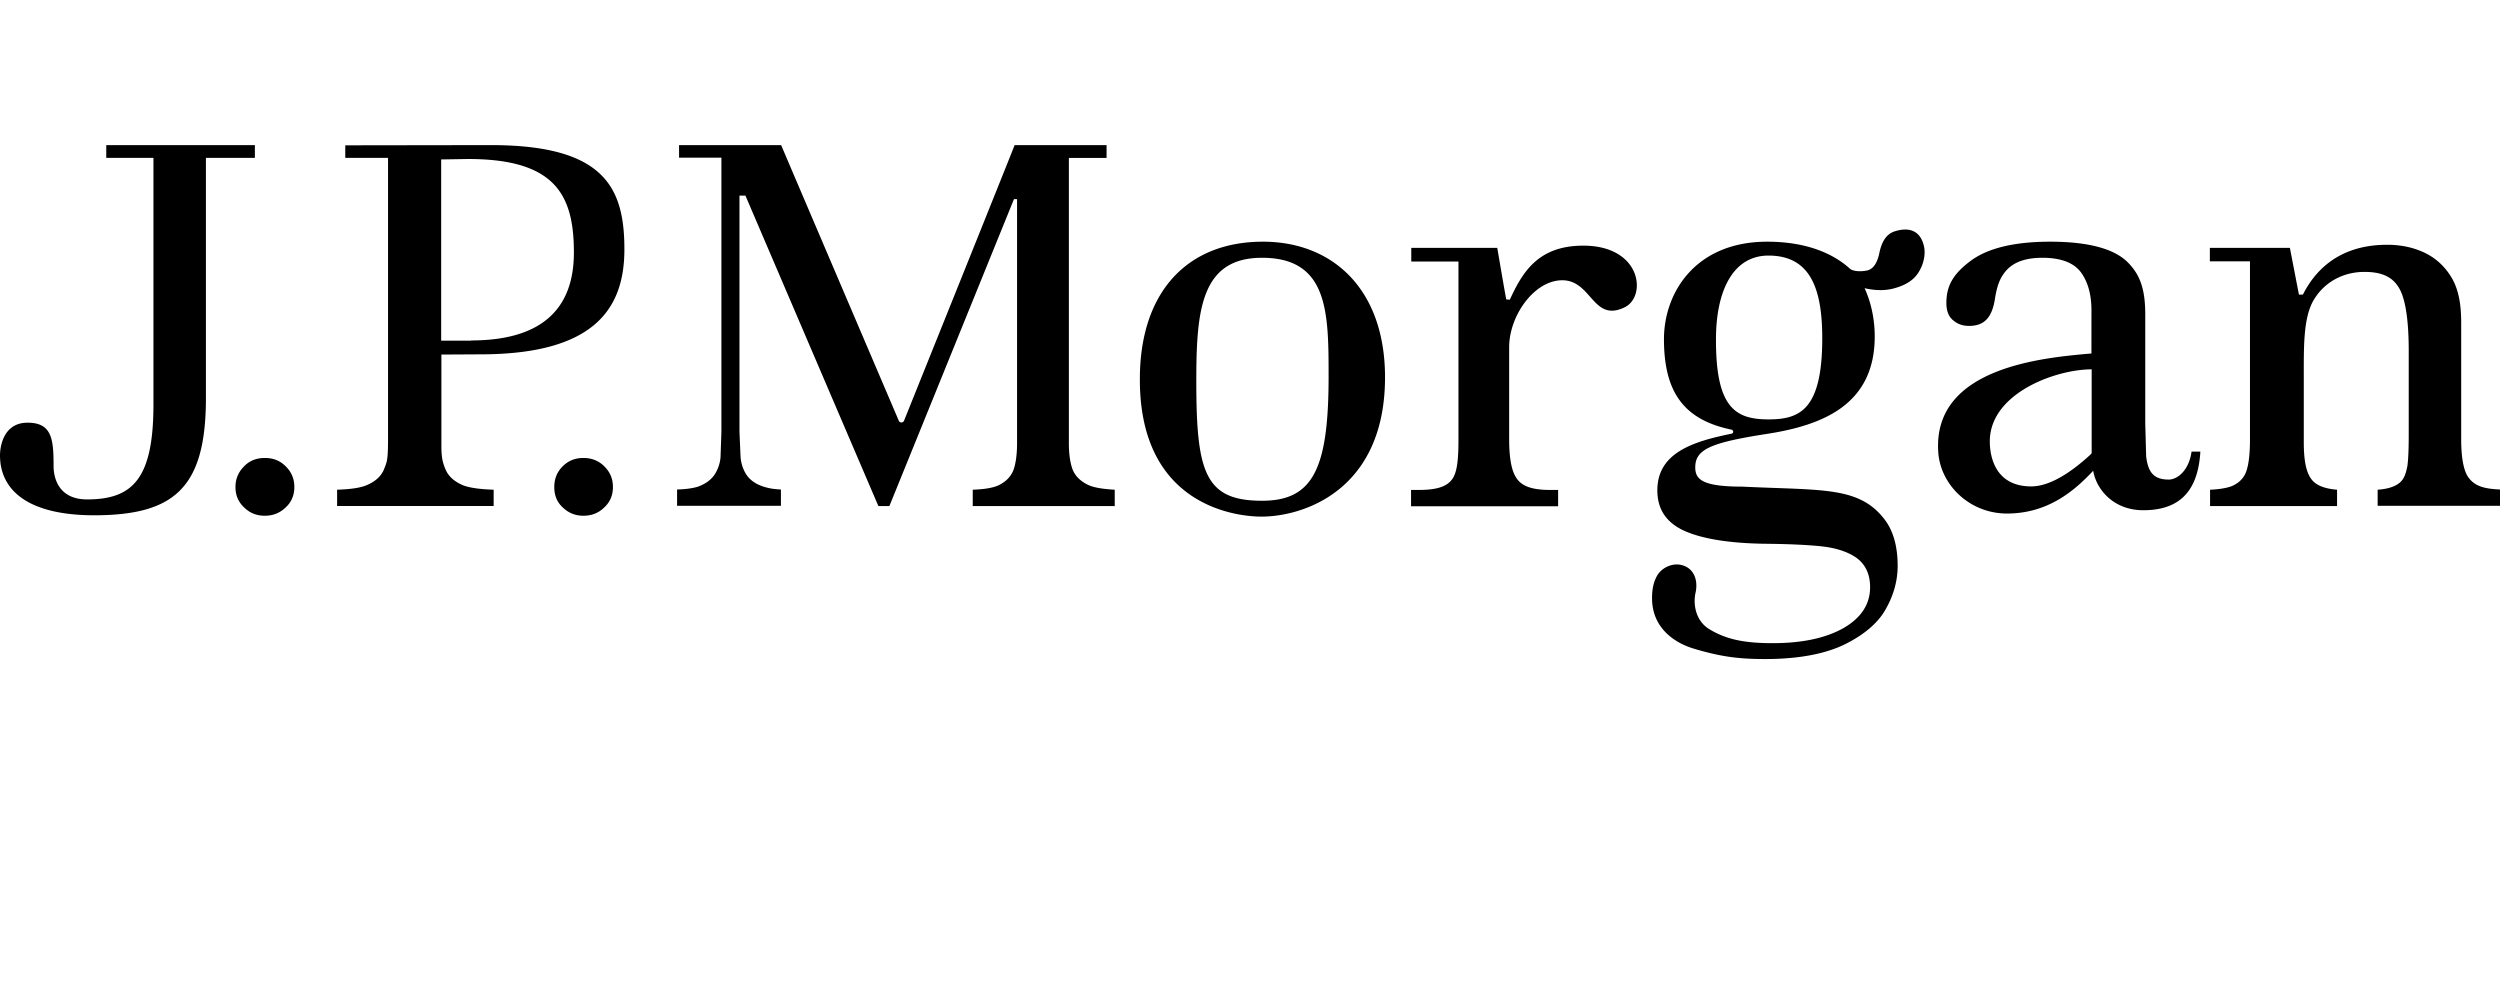 <svg
	xmlns="http://www.w3.org/2000/svg" width="119" height="48" viewBox="0 333.094 612 175.812">
	<path fill="currentColor" d="M62.393 336.225H50.41v58.776c0 22.075-7.771 28.714-27.472 28.714C6.423 423.662 0 417.293 0 409.035c0-1.89.701-7.988 6.746-7.988 5.991 0 6.369 4.048 6.369 10.633 0 2.752 1.134 8.149 8.204 8.149 11.227 0 16.246-5.127 16.246-23.262v-60.342h-11.55v-3.131h36.378v3.131zm2.429 73.457c-1.997 0-3.724.647-5.073 2.051-1.403 1.403-2.105 3.076-2.105 5.073s.702 3.67 2.105 4.966c1.403 1.403 3.076 2.051 5.073 2.051s3.67-.647 5.128-2.051c1.403-1.296 2.104-2.969 2.104-4.966 0-2.051-.701-3.67-2.104-5.073s-3.078-2.051-5.128-2.051m77.991 0c-1.997 0-3.67.647-5.073 2.051s-2.052 3.076-2.052 5.073.648 3.67 2.052 4.966c1.457 1.403 3.13 2.051 5.073 2.051 1.997 0 3.724-.647 5.127-2.051 1.403-1.296 2.105-2.969 2.105-4.966 0-2.051-.702-3.67-2.105-5.073s-3.13-2.051-5.127-2.051m-22.615-76.588c27.904 0 32.654 10.524 32.654 25.529 0 14.843-7.719 25.691-35.299 25.691l-9.499.054v22.398c0 2.753.324 4.103.972 5.613.701 1.781 2.213 3.131 4.479 4.048 1.619.594 4.103.918 7.341 1.025v3.995H82.525v-3.995c3.238-.107 5.667-.432 7.286-1.133 2.159-.918 3.616-2.267 4.265-4.048.593-1.565.917-1.835.917-7.232v-68.815H84.522v-3.077l35.676-.053m-4.912 47.821c16.84 0 25.205-7.286 25.205-21.535 0-14.195-4.642-22.885-25.907-22.885l-6.584.107v44.366h7.286m147.131 31.089c-.486-1.565-.756-3.509-.756-5.991v-69.841h9.229v-3.131h-22.507c-.271.81-27.095 67.521-27.095 67.521a.733.733 0 0 1-.594.378c-.324 0-.54-.162-.647-.378 0 0-28.498-66.711-28.821-67.521h-24.99v3.076H176.6v67.143s-.216 6.207-.216 6.261c-.162 1.619-.702 3.077-1.512 4.264-.863 1.242-2.213 2.213-3.994 2.861-1.188.378-2.968.647-5.127.701v3.994h25.421V417.4c-2.104-.107-3.022-.323-4.264-.701-1.835-.594-3.185-1.512-4.102-2.807-.81-1.188-1.35-2.645-1.512-4.372 0 0-.27-6.207-.27-6.261v-57.806h1.457s32.168 75.131 32.546 75.995h2.698l30.495-75.131h.756v59.748c0 2.591-.271 4.642-.756 6.207-.594 1.835-1.889 3.185-3.778 4.102-1.403.647-3.508.972-6.314 1.079v3.995h34.759v-3.995c-2.807-.161-4.966-.485-6.423-1.133-2.158-1.024-3.454-2.428-4.047-4.263m46.74-55.322c17.163 0 29.9 11.712 29.9 33.193 0 27.58-19.861 34.11-30.278 34.11-5.289 0-29.739-2.051-29.739-33.517-.053-21.48 11.605-33.786 30.117-33.786m-.215 63.418c12.468 0 16.3-7.772 16.3-30.387 0-15.706-.055-29.092-16.3-29.092-15.005 0-16.084 12.954-16.084 30.225 0 22.291 2.104 29.254 16.084 29.254m78.638-62.447c-11.064 0-14.896 6.531-17.974 13.224 0 0-.81-.054-.863-.054-.054.054-2.213-12.63-2.213-12.63h-21.05v3.347h11.551V405.095c0 4.317-.216 7.664-1.35 9.499-1.295 2.105-3.94 2.915-8.366 2.915h-1.889v3.994h36v-3.994h-1.943c-4.695 0-7.124-1.025-8.365-3.077-1.134-1.78-1.673-4.857-1.673-9.337v-22.561c0-7.61 6.099-16.354 13.007-16.354 7.232 0 7.448 10.363 15.221 6.64 5.505-2.592 4.264-15.114-10.093-15.114m143.298 57.265c2.267 0 5.02-2.375 5.613-6.854h2.159c-.594 10.255-5.613 14.357-13.979 14.357-7.448 0-11.55-5.29-12.252-9.662-4.371 4.642-10.849 10.472-21.104 10.472-9.229 0-16.407-7.125-16.839-15.221-1.241-20.726 26.015-22.938 37.511-23.964V373.52c0-3.832-.863-6.908-2.536-9.229-1.781-2.429-4.966-3.616-9.5-3.616-3.886 0-6.746.972-8.581 2.86-1.728 1.835-2.483 3.832-3.022 7.287-.756 4.695-2.753 6.53-6.315 6.53-1.565 0-2.807-.432-3.939-1.403-1.08-.917-1.619-2.267-1.619-4.21 0-4.156 1.619-7.017 5.721-10.146 4.21-3.238 10.795-4.857 19.7-4.857 9.283 0 15.706 1.727 18.998 5.073 3.347 3.346 4.265 7.232 4.265 12.899v26.446l.216 8.097c.43 3.616 1.617 5.72 5.503 5.72m-18.837-26.986c-8.852 0-24.936 5.883-24.936 17.649 0 3.67 1.296 11.01 10.147 11.01 3.454 0 8.149-1.997 14.303-7.609l.27-.271c.216-.162.216-.27.216-.485v-20.294zm92.349 26.609c-1.565-1.942-1.89-6.207-1.89-9.445v-28.605c0-4.156-.539-7.664-2.104-10.579-1.565-2.807-3.778-4.965-6.531-6.368-2.807-1.403-5.99-2.105-9.499-2.105-12.63 0-18.135 7.287-20.617 12.198h-.972l-2.213-11.442h-19.593v3.292h9.823v43.557c0 3.347-.27 5.775-.756 7.395-.539 1.942-1.78 3.238-3.616 4.048-1.187.485-3.022.81-5.396.917v3.995h31.088v-3.995c-3.13-.27-5.235-1.079-6.368-2.698-1.242-1.728-1.781-4.642-1.781-8.96v-16.677c0-6.963-.055-13.71 2.32-17.92 2.591-4.533 7.286-7.07 12.521-7.07 4.75 0 7.287 1.512 8.798 4.534 1.674 3.4 2.051 9.715 2.051 14.734v20.672c0 3.454-.107 5.937-.323 7.556-.378 1.89-.81 3.455-2.321 4.426-1.079.756-2.752 1.242-4.965 1.403v3.94H612V417.4c-3.832-.162-6.099-.809-7.61-2.806m-140.546-60.396c3.4-1.079 6.207-.27 7.124 3.563.432 1.835.055 4.048-1.025 5.99-1.025 1.943-2.807 3.347-5.613 4.21-2.429.81-5.02.81-7.88.162 1.35 2.915 2.482 7.017 2.482 11.82 0 16.731-12.791 21.751-26.446 23.856-13.925 2.158-17.487 3.832-17.487 8.203 0 2.969 1.835 4.696 11.496 4.696 19.97.972 28.876-.162 35.137 8.42 1.942 2.752 2.914 6.423 2.914 11.011 0 3.346-.863 6.854-2.752 10.255-1.781 3.399-5.128 6.368-9.932 8.797s-11.496 3.725-19.7 3.725c-6.207 0-10.687-.486-17.487-2.537-4.426-1.295-10.255-4.857-10.255-12.359 0-2.268.378-4.156 1.403-5.775 1.134-1.728 3.454-2.753 5.397-2.429 3.454.594 4.479 3.724 3.886 6.692-.701 2.915-.054 7.017 3.293 9.067 4.533 2.807 9.499 3.454 15.598 3.454 7.125 0 12.846-1.241 17.056-3.562 4.534-2.537 6.747-5.938 6.747-10.147 0-3.076-1.08-5.451-3.185-7.07-1.997-1.457-4.75-2.429-8.15-2.86-3.185-.378-8.096-.647-14.95-.702-7.88-.161-14.141-1.079-18.621-2.914-4.048-1.673-7.178-4.642-7.178-10.147 0-9.121 8.527-11.928 18.135-13.871.594-.107.594-.917-.108-1.025-11.28-2.375-16.407-8.852-16.407-22.129 0-11.388 7.718-23.855 25.259-23.855 10.849 0 17.056 3.67 20.294 6.639.972.755 3.185.701 4.48.323 1.295-.432 2.267-1.889 2.752-4.479.647-2.809 1.833-4.428 3.723-5.022m-30.927 46.039c7.664 0 13.17-2.321 13.17-19.862 0-12.252-2.969-20.24-13.17-20.24-8.743 0-12.846 8.744-12.846 20.456-.053 16.677 4.642 19.646 12.846 19.646"/>
</svg>